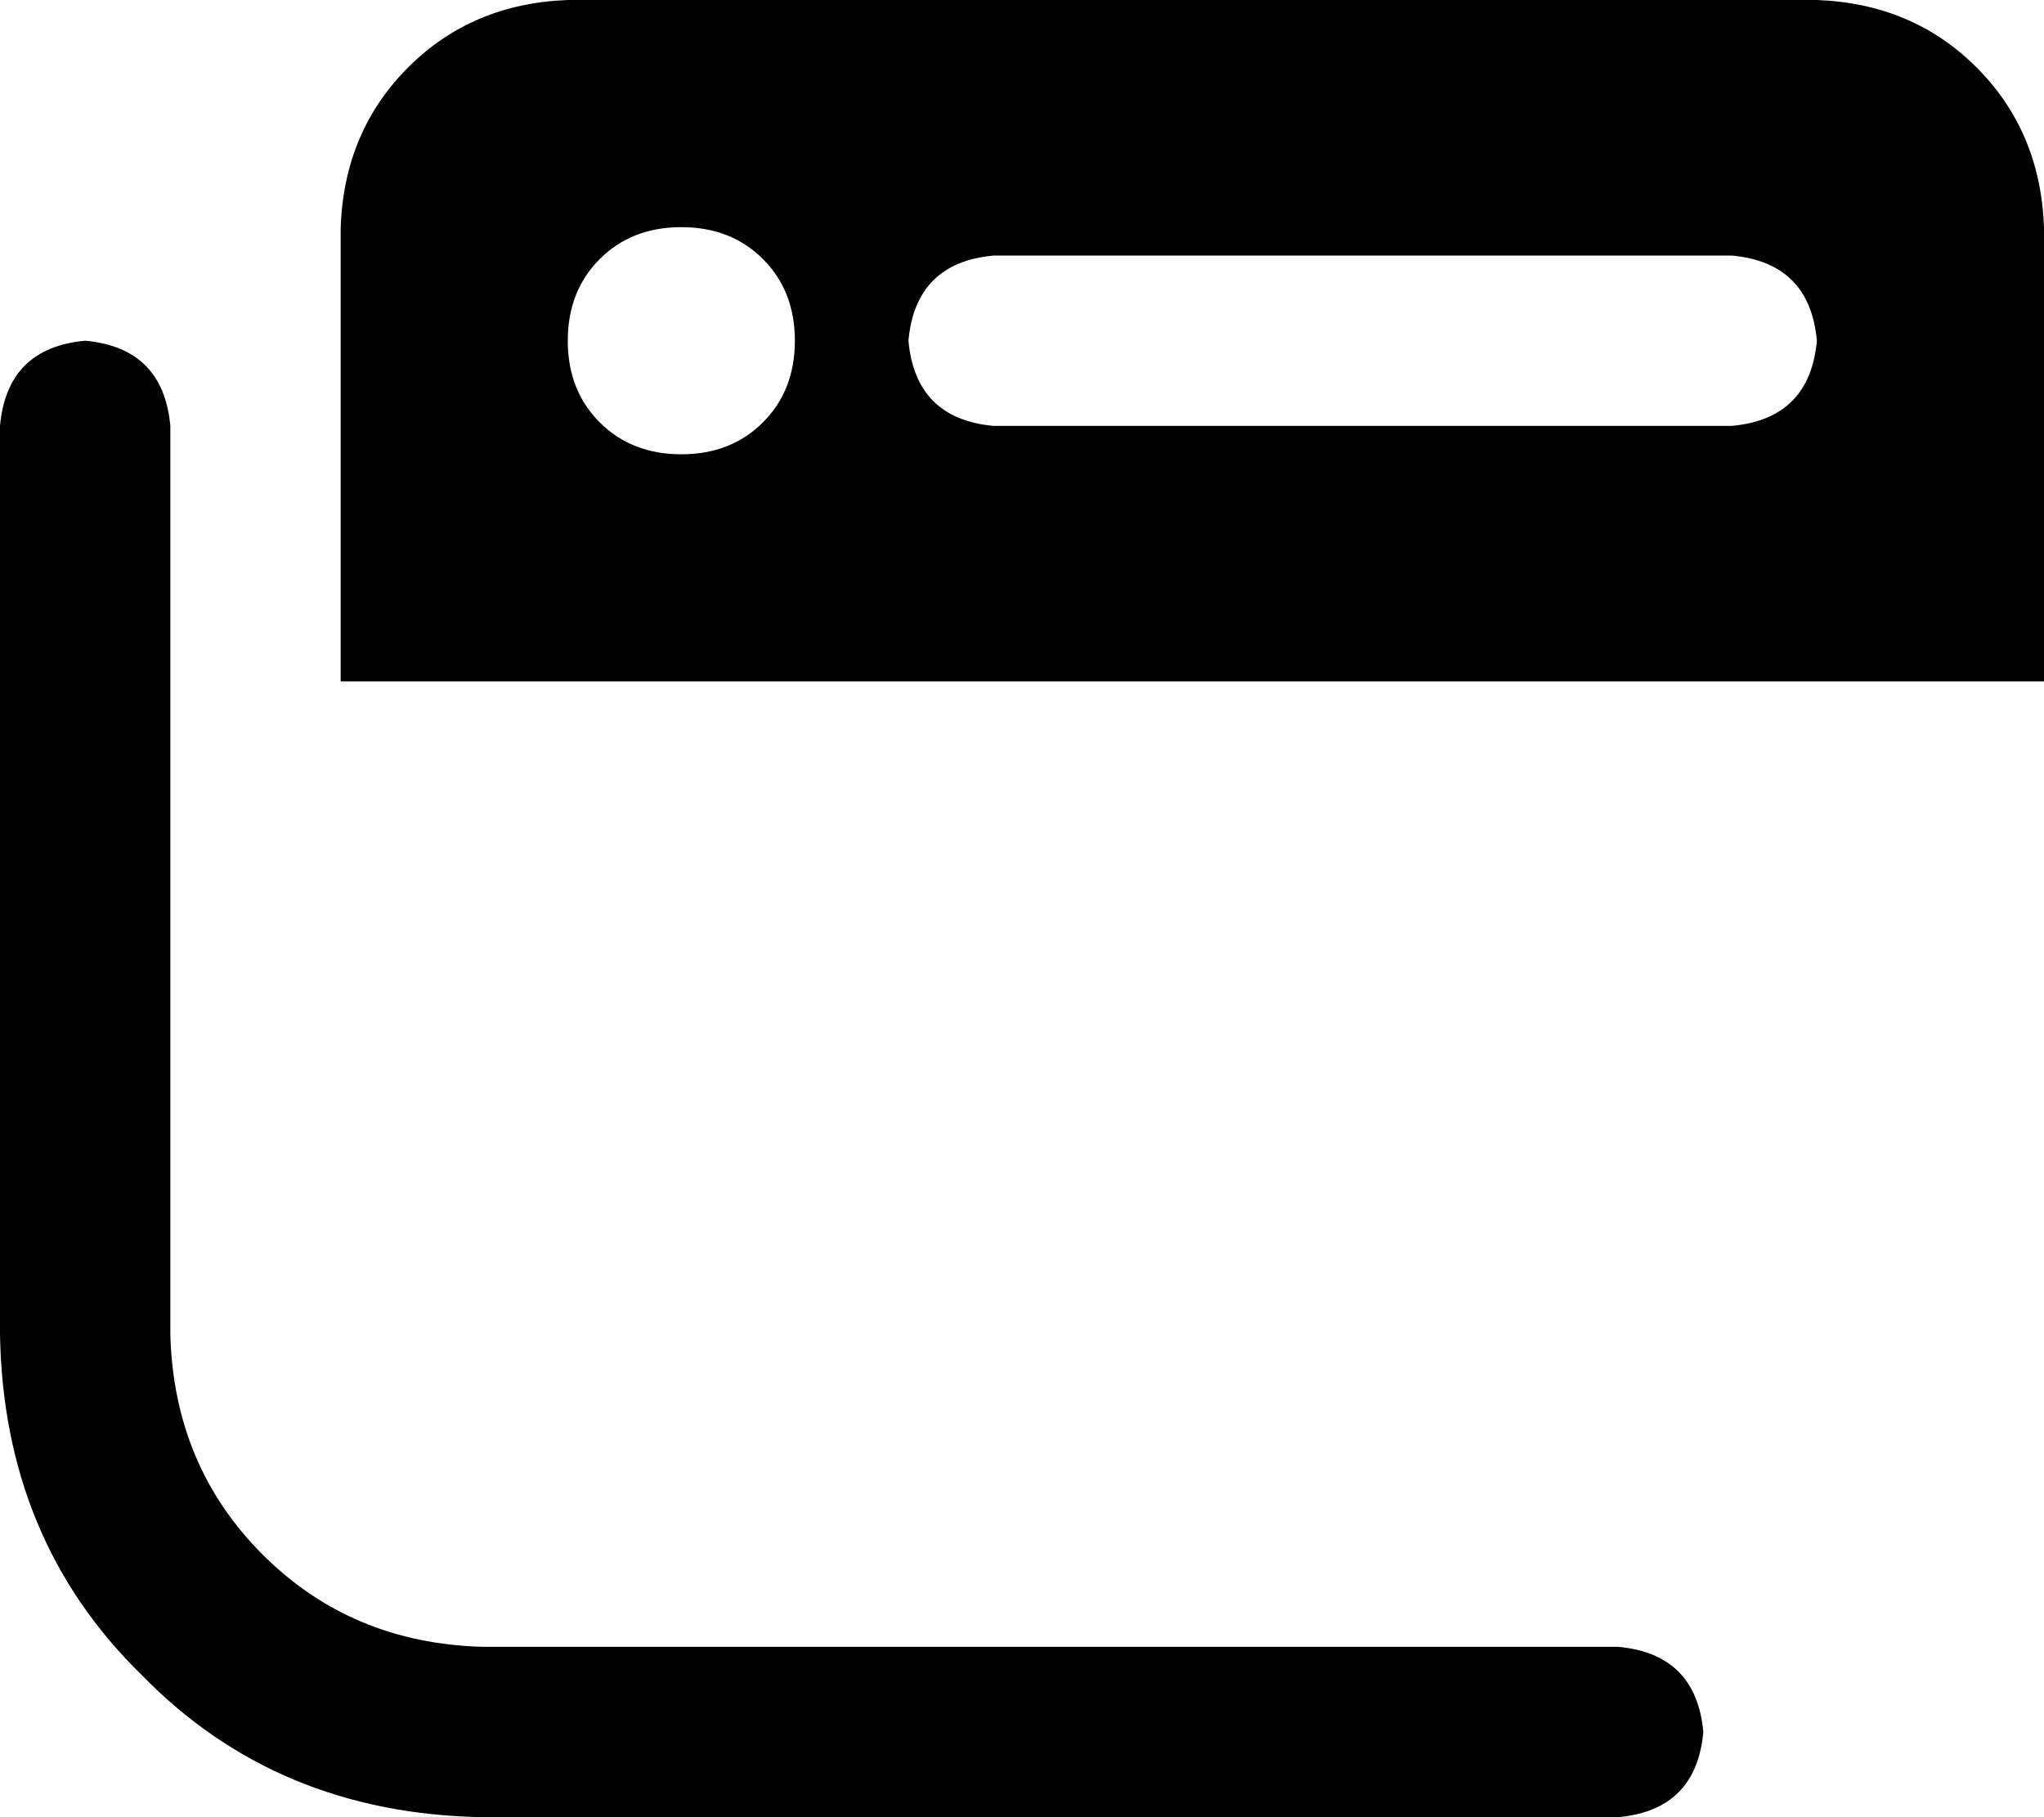<svg xmlns="http://www.w3.org/2000/svg" viewBox="0 0 576 512">
    <path d="M 160 0 Q 133 1 115 19 L 115 19 Q 97 37 96 64 L 96 192 L 576 192 L 576 64 Q 575 37 557 19 Q 539 1 512 0 L 160 0 L 160 0 Z M 192 128 Q 178 128 169 119 L 169 119 Q 160 110 160 96 Q 160 82 169 73 Q 178 64 192 64 Q 206 64 215 73 Q 224 82 224 96 Q 224 110 215 119 Q 206 128 192 128 L 192 128 Z M 256 96 Q 258 74 280 72 L 488 72 Q 510 74 512 96 Q 510 118 488 120 L 280 120 Q 258 118 256 96 L 256 96 Z M 48 120 Q 46 98 24 96 Q 2 98 0 120 L 0 376 Q 1 434 40 472 Q 78 511 136 512 L 456 512 Q 478 510 480 488 Q 478 466 456 464 L 136 464 Q 99 463 74 438 Q 49 413 48 376 L 48 120 L 48 120 Z"/>
</svg>
